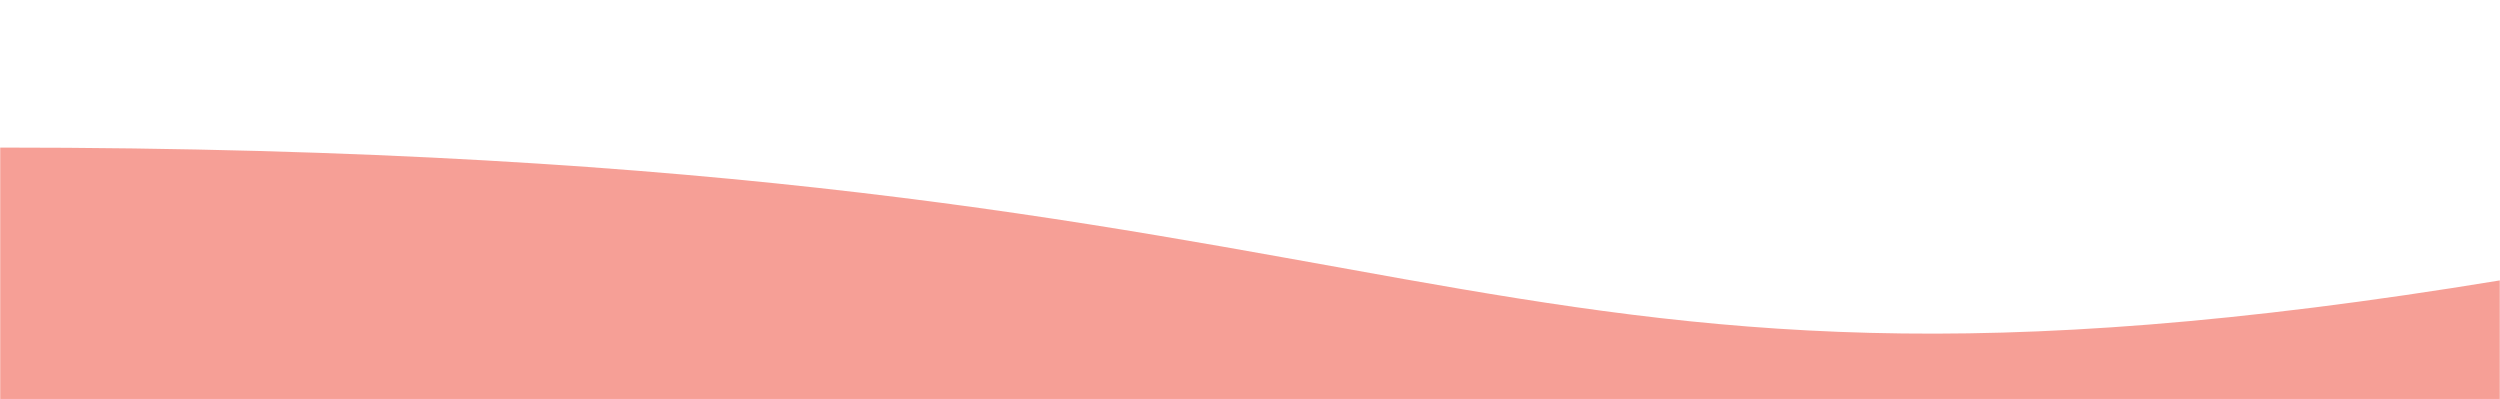 <svg width="1440" height="230" viewBox="0 0 1440 230" fill="none" xmlns="http://www.w3.org/2000/svg">
<mask id="mask0" mask-type="alpha" maskUnits="userSpaceOnUse" x="0" y="0" width="1440" height="230">
<rect width="1440" height="230" fill="#C4C4C4"/>
</mask>
<g mask="url(#mask0)">
<path d="M1440 1585.5C1440 1585.5 388 1628.5 0 1670.5V85C844.5 85 832 261.5 1440 161.5V1585.5Z" fill="#F69F96"/>
</g>
</svg>
